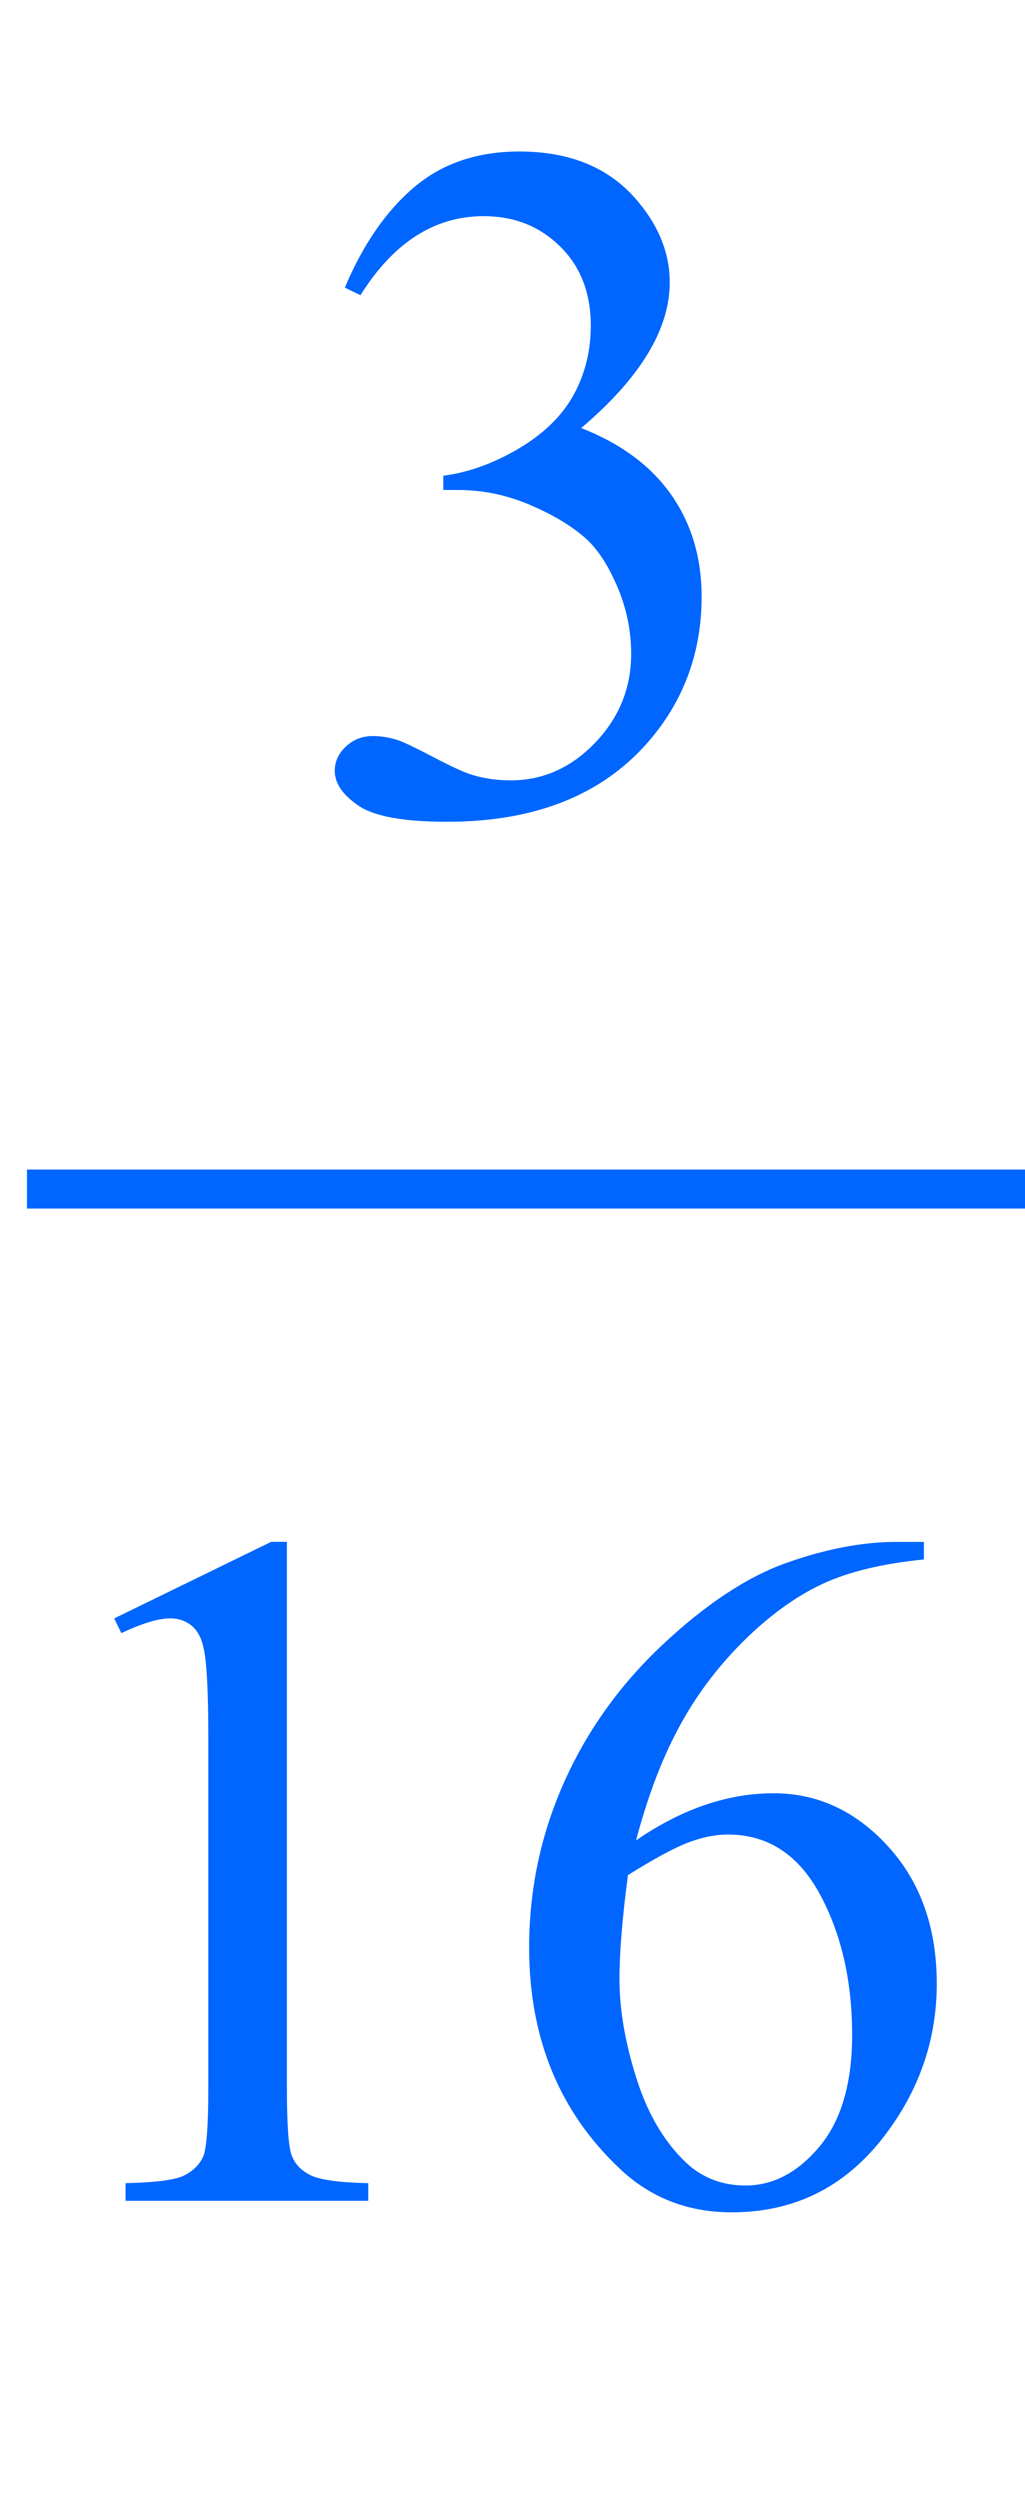 <?xml version="1.0" encoding="iso-8859-1"?>
<!-- Generator: Adobe Illustrator 16.0.0, SVG Export Plug-In . SVG Version: 6.00 Build 0)  -->
<!DOCTYPE svg PUBLIC "-//W3C//DTD SVG 1.1//EN" "http://www.w3.org/Graphics/SVG/1.1/DTD/svg11.dtd">
<svg version="1.1" id="Lager_1" xmlns="http://www.w3.org/2000/svg" xmlns:xlink="http://www.w3.org/1999/xlink" x="0px" y="0px"
	 width="13.151px" height="32.044px" viewBox="0 0 13.151 32.044" style="enable-background:new 0 0 13.151 32.044;"
	 xml:space="preserve">
<g>
	
		<line style="fill:none;stroke:#0066FF;stroke-width:0.5;stroke-linecap:square;stroke-miterlimit:10;" x1="0.596" y1="15.242" x2="12.901" y2="15.242"/>
	<g>
		<path style="fill:#0066FF;" d="M4.424,3.687C4.66,3.129,4.958,2.699,5.318,2.396c0.36-0.303,0.809-0.454,1.346-0.454
			c0.663,0,1.172,0.216,1.525,0.646C8.458,2.909,8.593,3.254,8.593,3.62c0,0.602-0.379,1.225-1.136,1.867
			c0.509,0.199,0.894,0.484,1.154,0.854c0.26,0.37,0.391,0.806,0.391,1.307c0,0.716-0.229,1.336-0.684,1.861
			c-0.595,0.684-1.455,1.025-2.582,1.025c-0.558,0-0.937-0.069-1.139-0.208c-0.201-0.138-0.302-0.286-0.302-0.445
			c0-0.118,0.047-0.222,0.143-0.312c0.096-0.089,0.21-0.134,0.345-0.134c0.102,0,0.205,0.016,0.311,0.049
			c0.069,0.021,0.226,0.095,0.47,0.223s0.413,0.204,0.506,0.229c0.15,0.045,0.311,0.067,0.482,0.067
			c0.415,0,0.776-0.161,1.083-0.482C7.944,9.2,8.098,8.82,8.098,8.381c0-0.322-0.07-0.635-0.213-0.94
			c-0.105-0.228-0.223-0.4-0.348-0.519C7.361,6.759,7.122,6.611,6.816,6.479C6.511,6.347,6.2,6.281,5.883,6.281H5.688V6.098
			C6.009,6.057,6.331,5.941,6.655,5.75c0.323-0.191,0.558-0.421,0.705-0.689s0.22-0.564,0.22-0.886c0-0.419-0.131-0.758-0.394-1.016
			C6.923,2.9,6.597,2.771,6.206,2.771c-0.631,0-1.158,0.338-1.581,1.013L4.424,3.687z"/>
	</g>
	<g>
		<path style="fill:#0066FF;" d="M1.465,20.746l2.014-0.982h0.202v6.988c0,0.464,0.019,0.753,0.058,0.867
			c0.039,0.113,0.119,0.201,0.241,0.262c0.122,0.062,0.37,0.096,0.745,0.104v0.226H1.611v-0.226
			c0.391-0.009,0.643-0.042,0.757-0.101c0.114-0.06,0.193-0.139,0.238-0.238c0.044-0.1,0.067-0.397,0.067-0.895v-4.468
			c0-0.602-0.021-0.988-0.061-1.159c-0.028-0.131-0.081-0.227-0.156-0.287s-0.166-0.092-0.271-0.092c-0.15,0-0.36,0.063-0.628,0.189
			L1.465,20.746z"/>
		<path style="fill:#0066FF;" d="M11.854,19.764v0.226c-0.537,0.053-0.977,0.16-1.315,0.32c-0.34,0.161-0.676,0.406-1.008,0.735
			c-0.331,0.33-0.606,0.697-0.823,1.103c-0.218,0.404-0.4,0.886-0.547,1.443c0.586-0.403,1.174-0.604,1.764-0.604
			c0.566,0,1.057,0.228,1.472,0.684s0.622,1.042,0.622,1.758c0,0.691-0.209,1.322-0.629,1.893c-0.504,0.691-1.172,1.037-2.002,1.037
			c-0.565,0-1.045-0.188-1.439-0.562c-0.773-0.729-1.16-1.673-1.16-2.832c0-0.74,0.148-1.444,0.445-2.112
			c0.297-0.667,0.721-1.259,1.272-1.775s1.08-0.865,1.584-1.044c0.505-0.179,0.975-0.269,1.41-0.269H11.854z M8.057,24.036
			c-0.073,0.55-0.109,0.993-0.109,1.331c0,0.391,0.072,0.814,0.217,1.272c0.144,0.457,0.358,0.82,0.644,1.089
			c0.207,0.191,0.46,0.287,0.757,0.287c0.354,0,0.67-0.167,0.949-0.5c0.278-0.334,0.418-0.811,0.418-1.429
			c0-0.696-0.139-1.298-0.415-1.807c-0.277-0.509-0.67-0.763-1.179-0.763c-0.154,0-0.32,0.032-0.497,0.098
			C8.664,23.68,8.402,23.82,8.057,24.036z"/>
	</g>
</g>
<g id="theGroup">
</g>
</svg>
